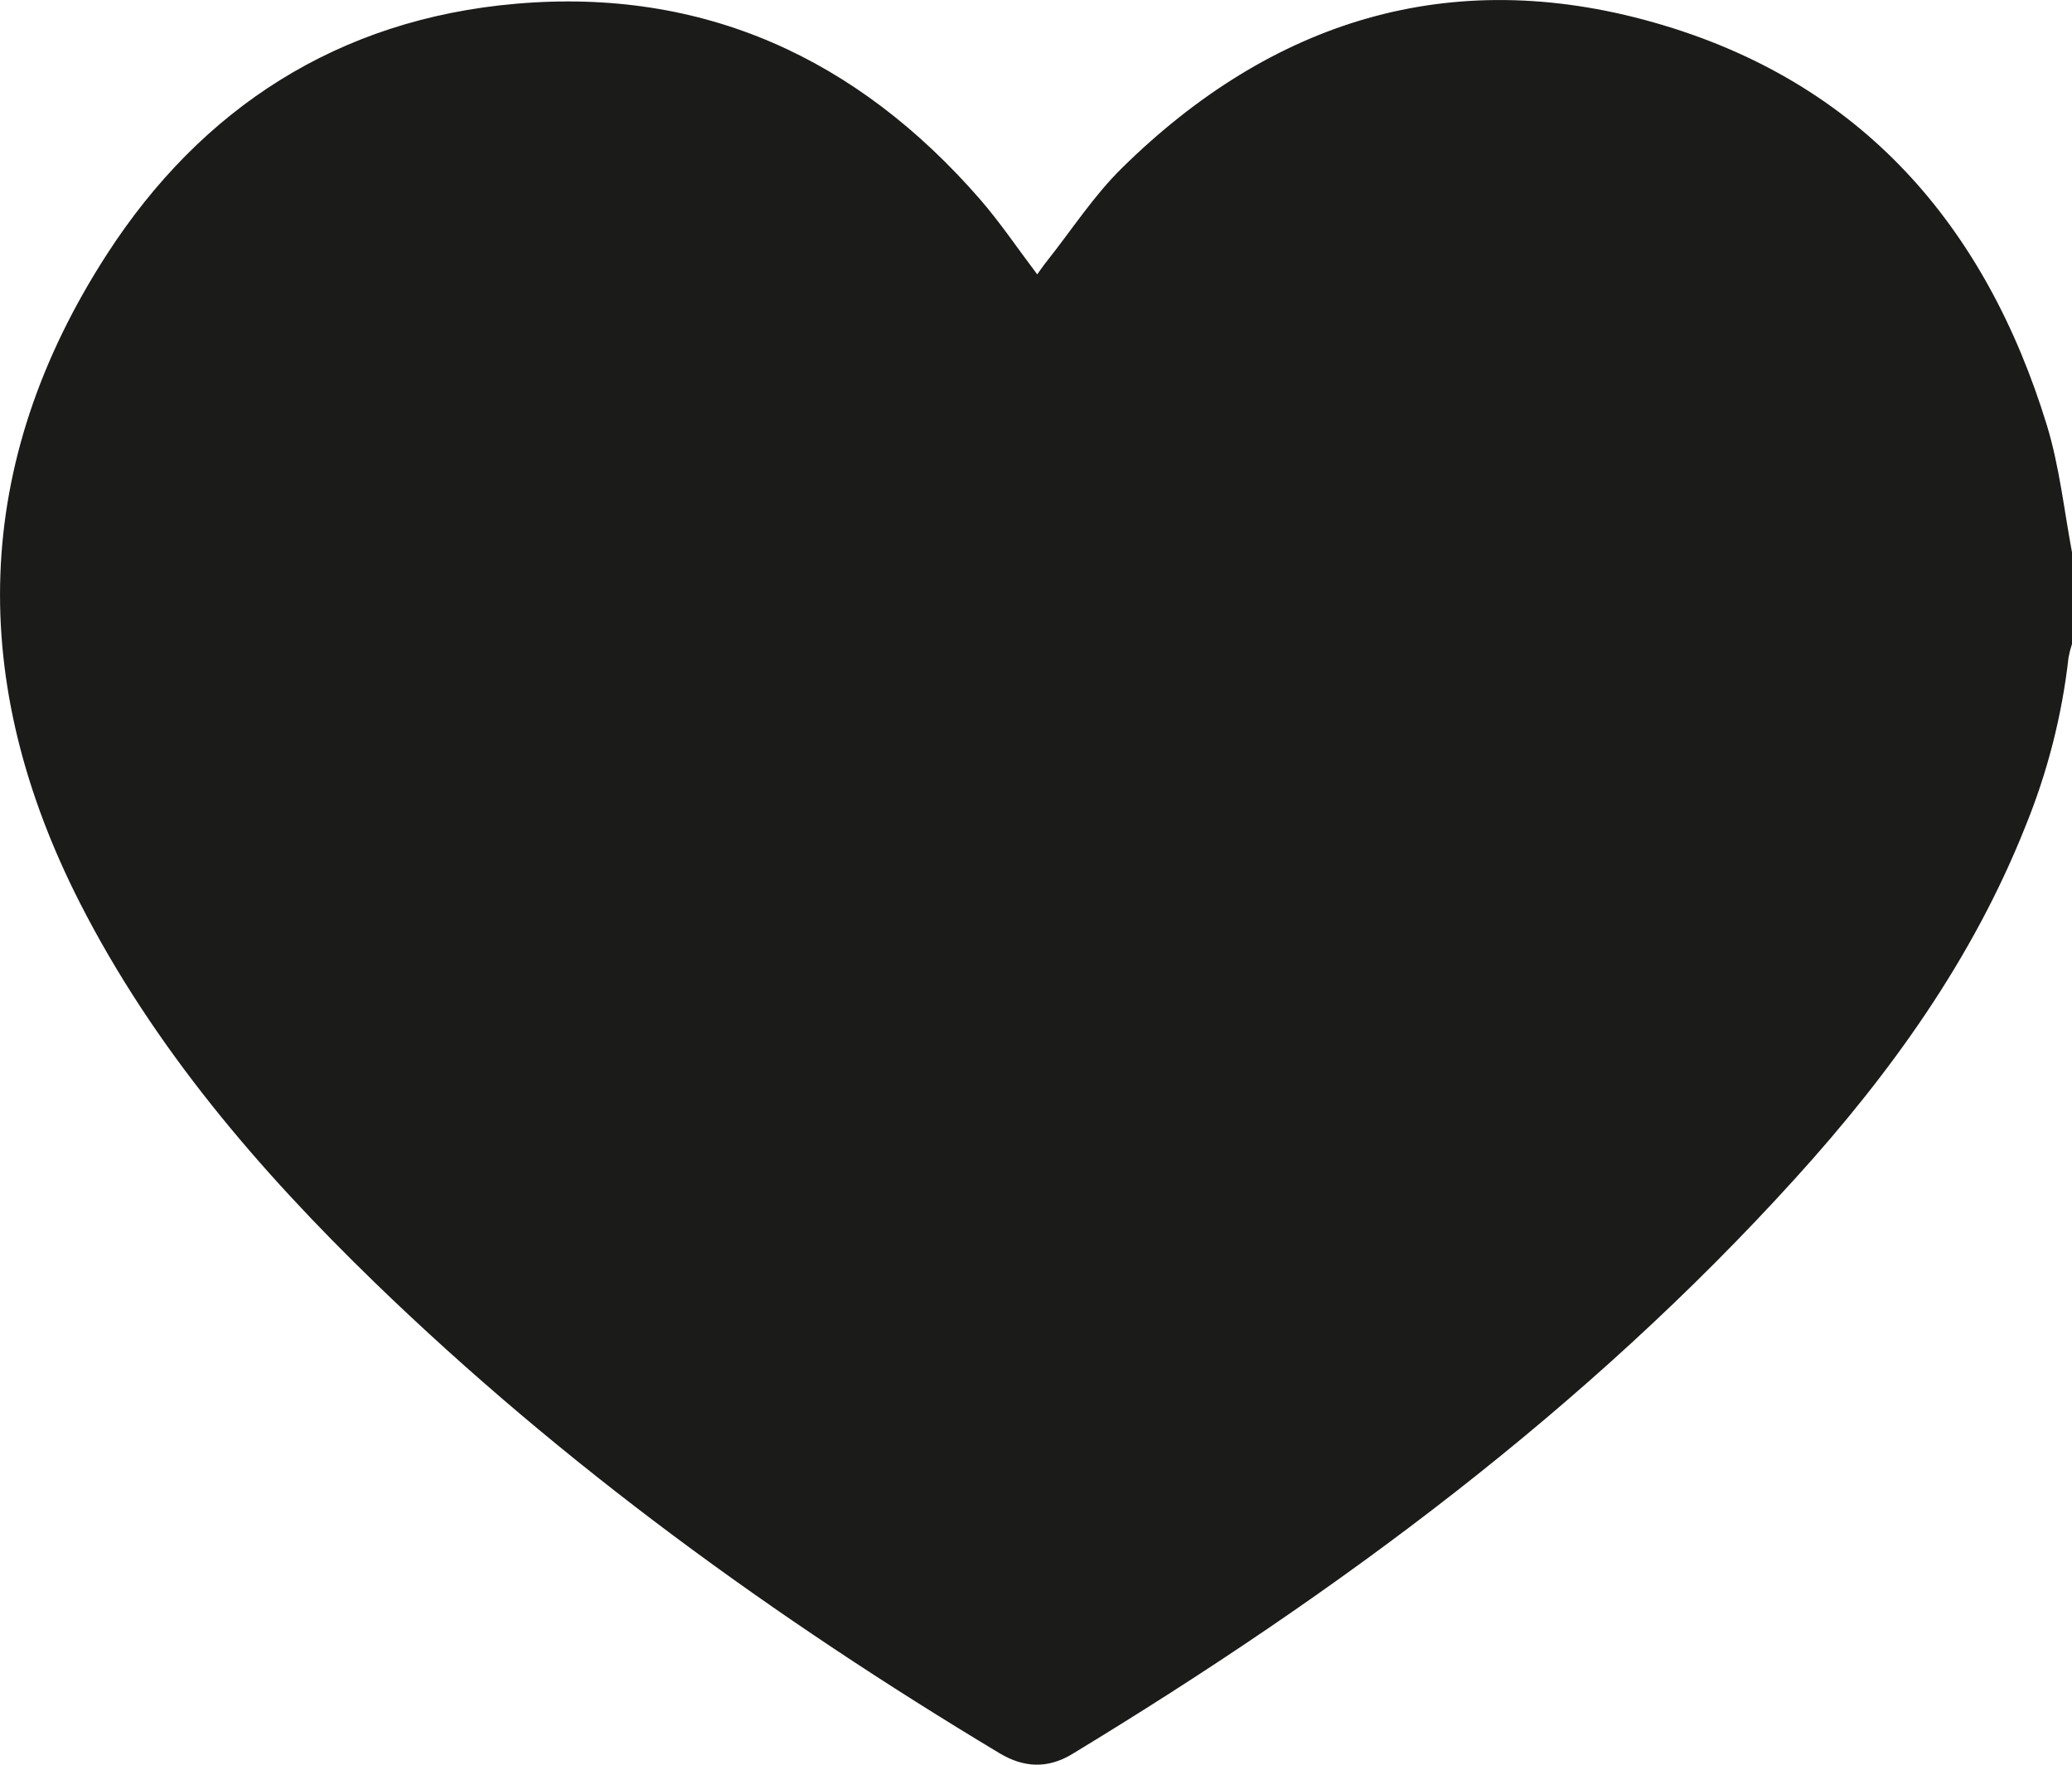 <svg width="27" height="23" viewBox="0 0 27 23" fill="none" xmlns="http://www.w3.org/2000/svg">
<path d="M27 7.198V8.394C26.981 8.451 26.966 8.509 26.955 8.568C26.87 9.325 26.68 10.067 26.392 10.773C25.706 12.498 24.64 13.984 23.4 15.352C20.674 18.362 17.439 20.757 13.969 22.863C13.654 23.053 13.343 23.041 13.027 22.852C10.092 21.089 7.34 19.095 4.886 16.718C3.37 15.248 2.007 13.659 1.044 11.773C-0.425 8.892 -0.375 6.047 1.396 3.31C2.625 1.409 4.408 0.25 6.721 0.049C9.175 -0.165 11.176 0.768 12.766 2.592C13.032 2.898 13.259 3.236 13.516 3.576C13.56 3.515 13.597 3.46 13.639 3.408C13.963 3 14.249 2.555 14.619 2.191C16.562 0.278 18.882 -0.465 21.552 0.293C24.257 1.061 25.878 2.946 26.675 5.55C26.837 6.085 26.897 6.649 27 7.198Z" fill="#1B1B1A"/>
</svg>
